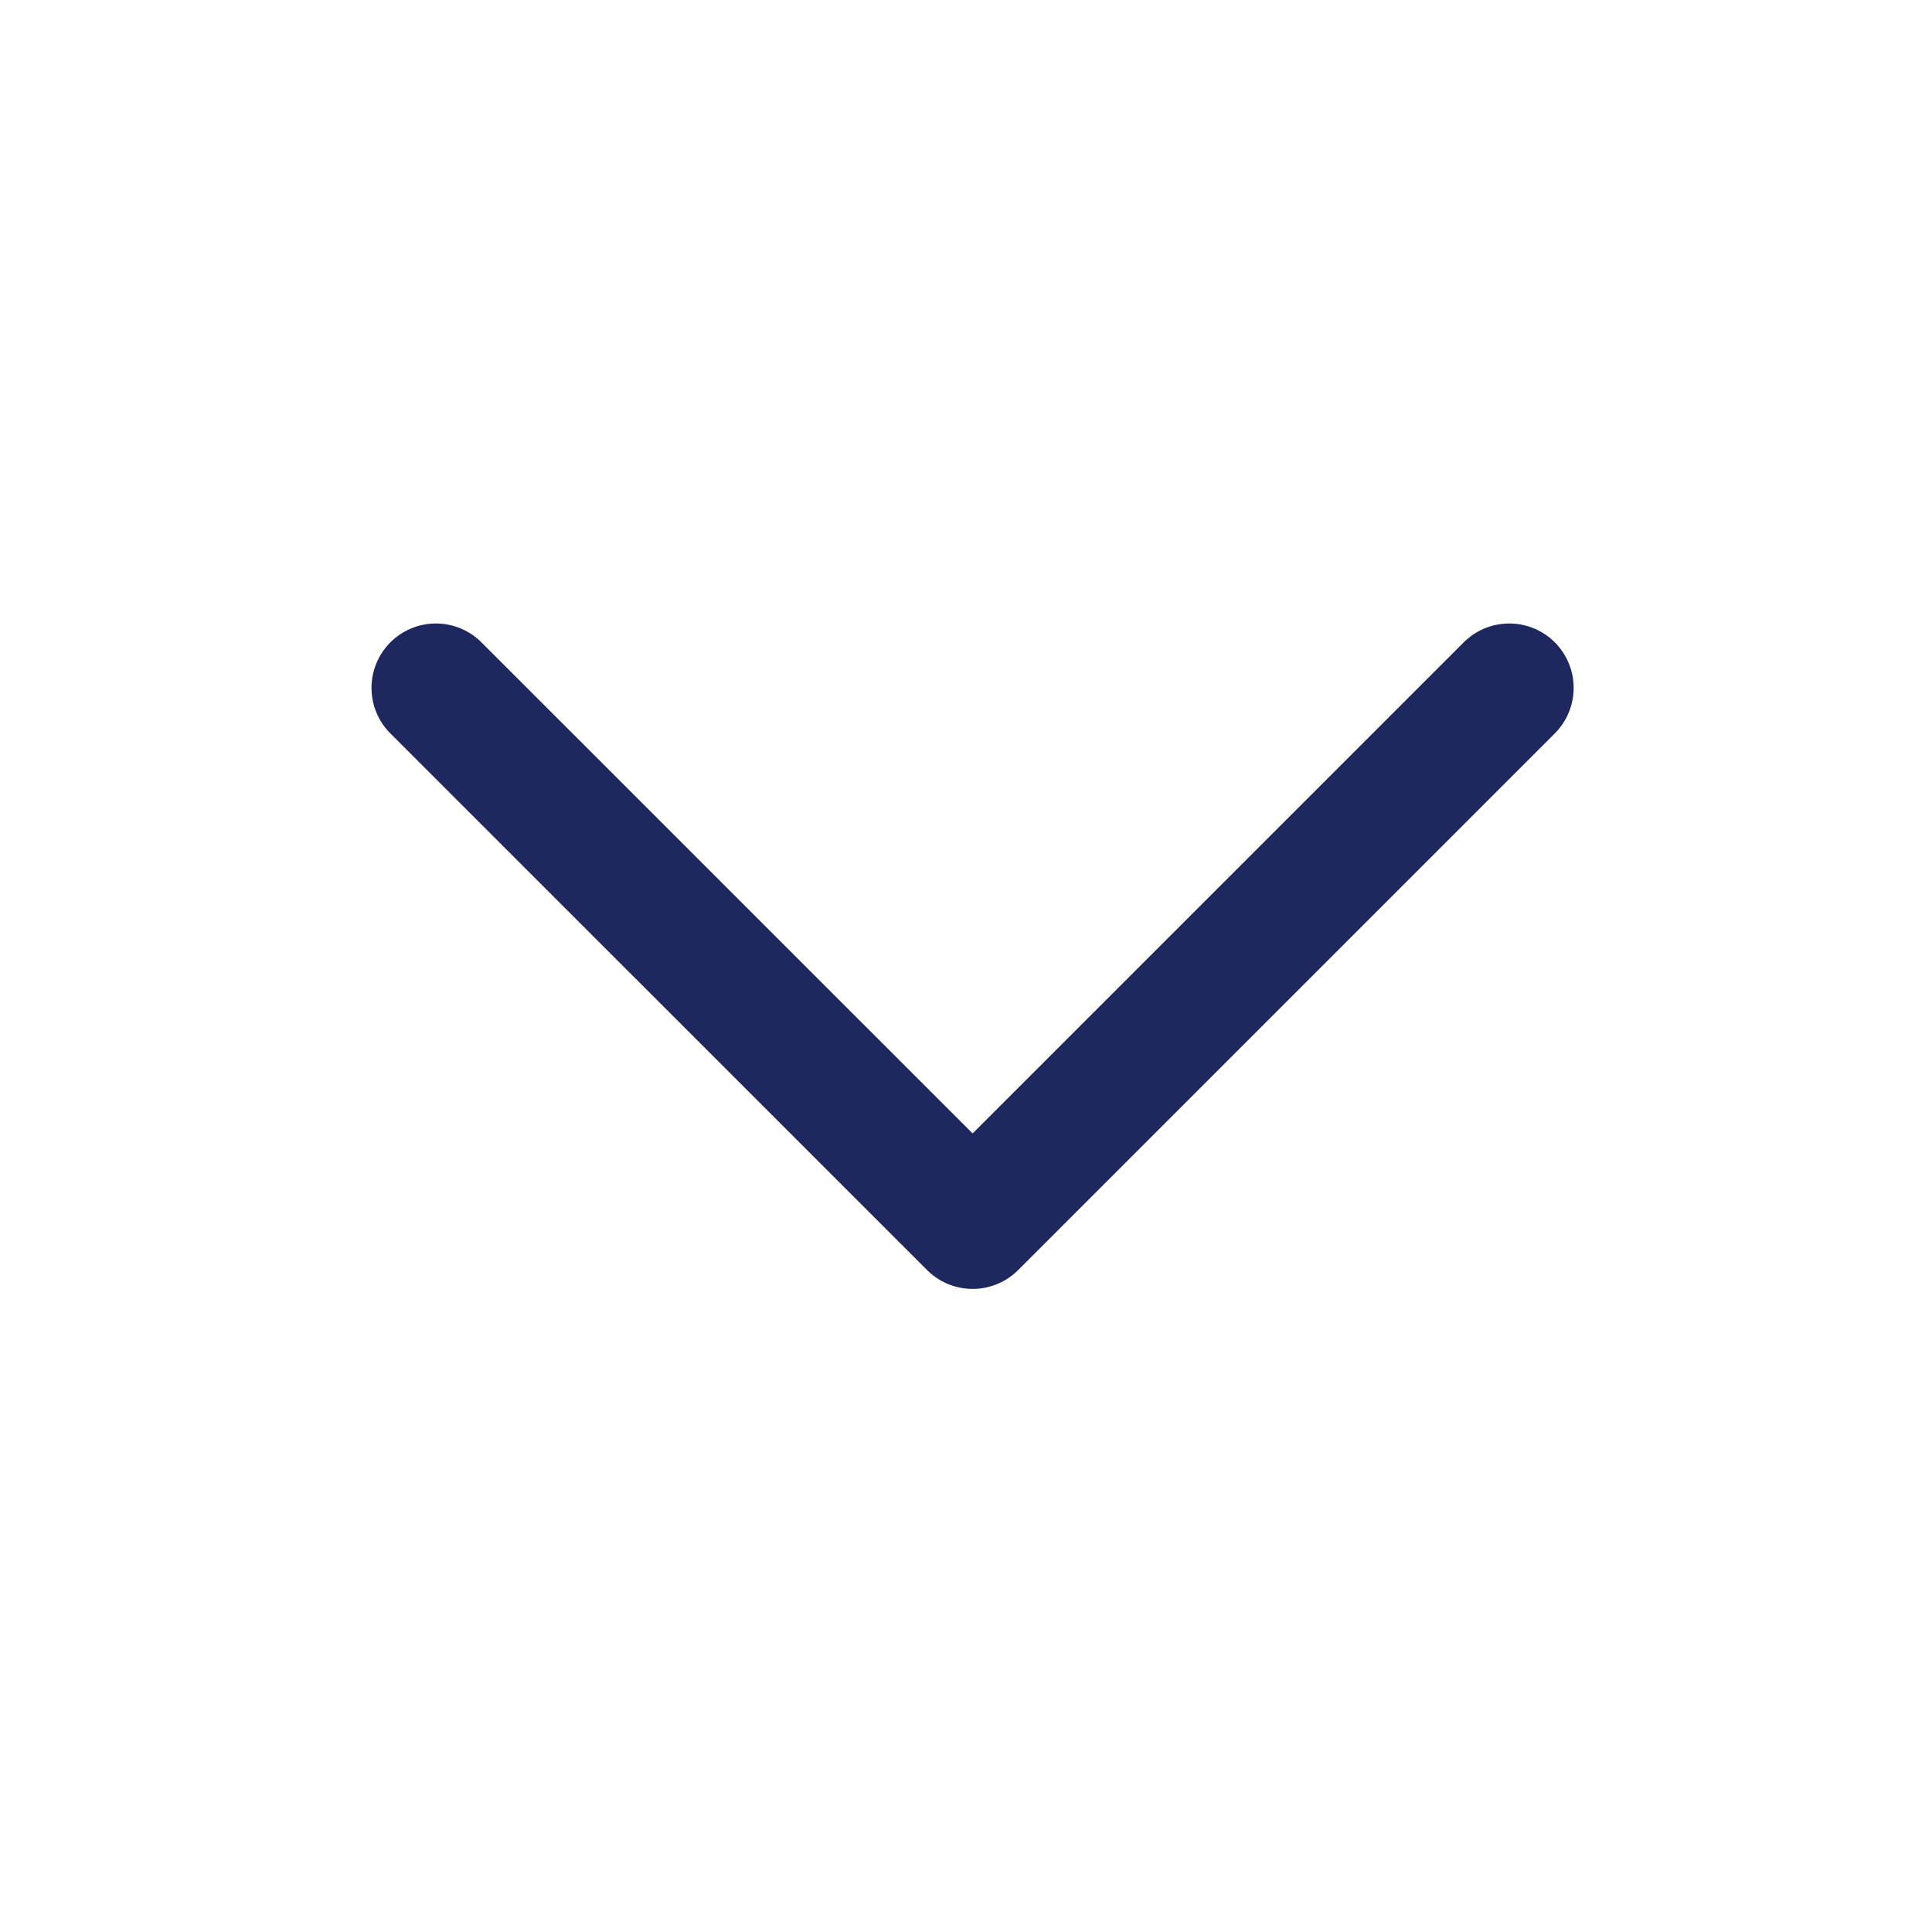 <svg width="21" height="21" viewBox="0 0 21 21" fill="none" xmlns="http://www.w3.org/2000/svg">
<path d="M4.738 7.477L10.572 13.31L16.405 7.477" stroke="#1E285F" stroke-width="1.4" stroke-linecap="round" stroke-linejoin="round"/>
</svg>
